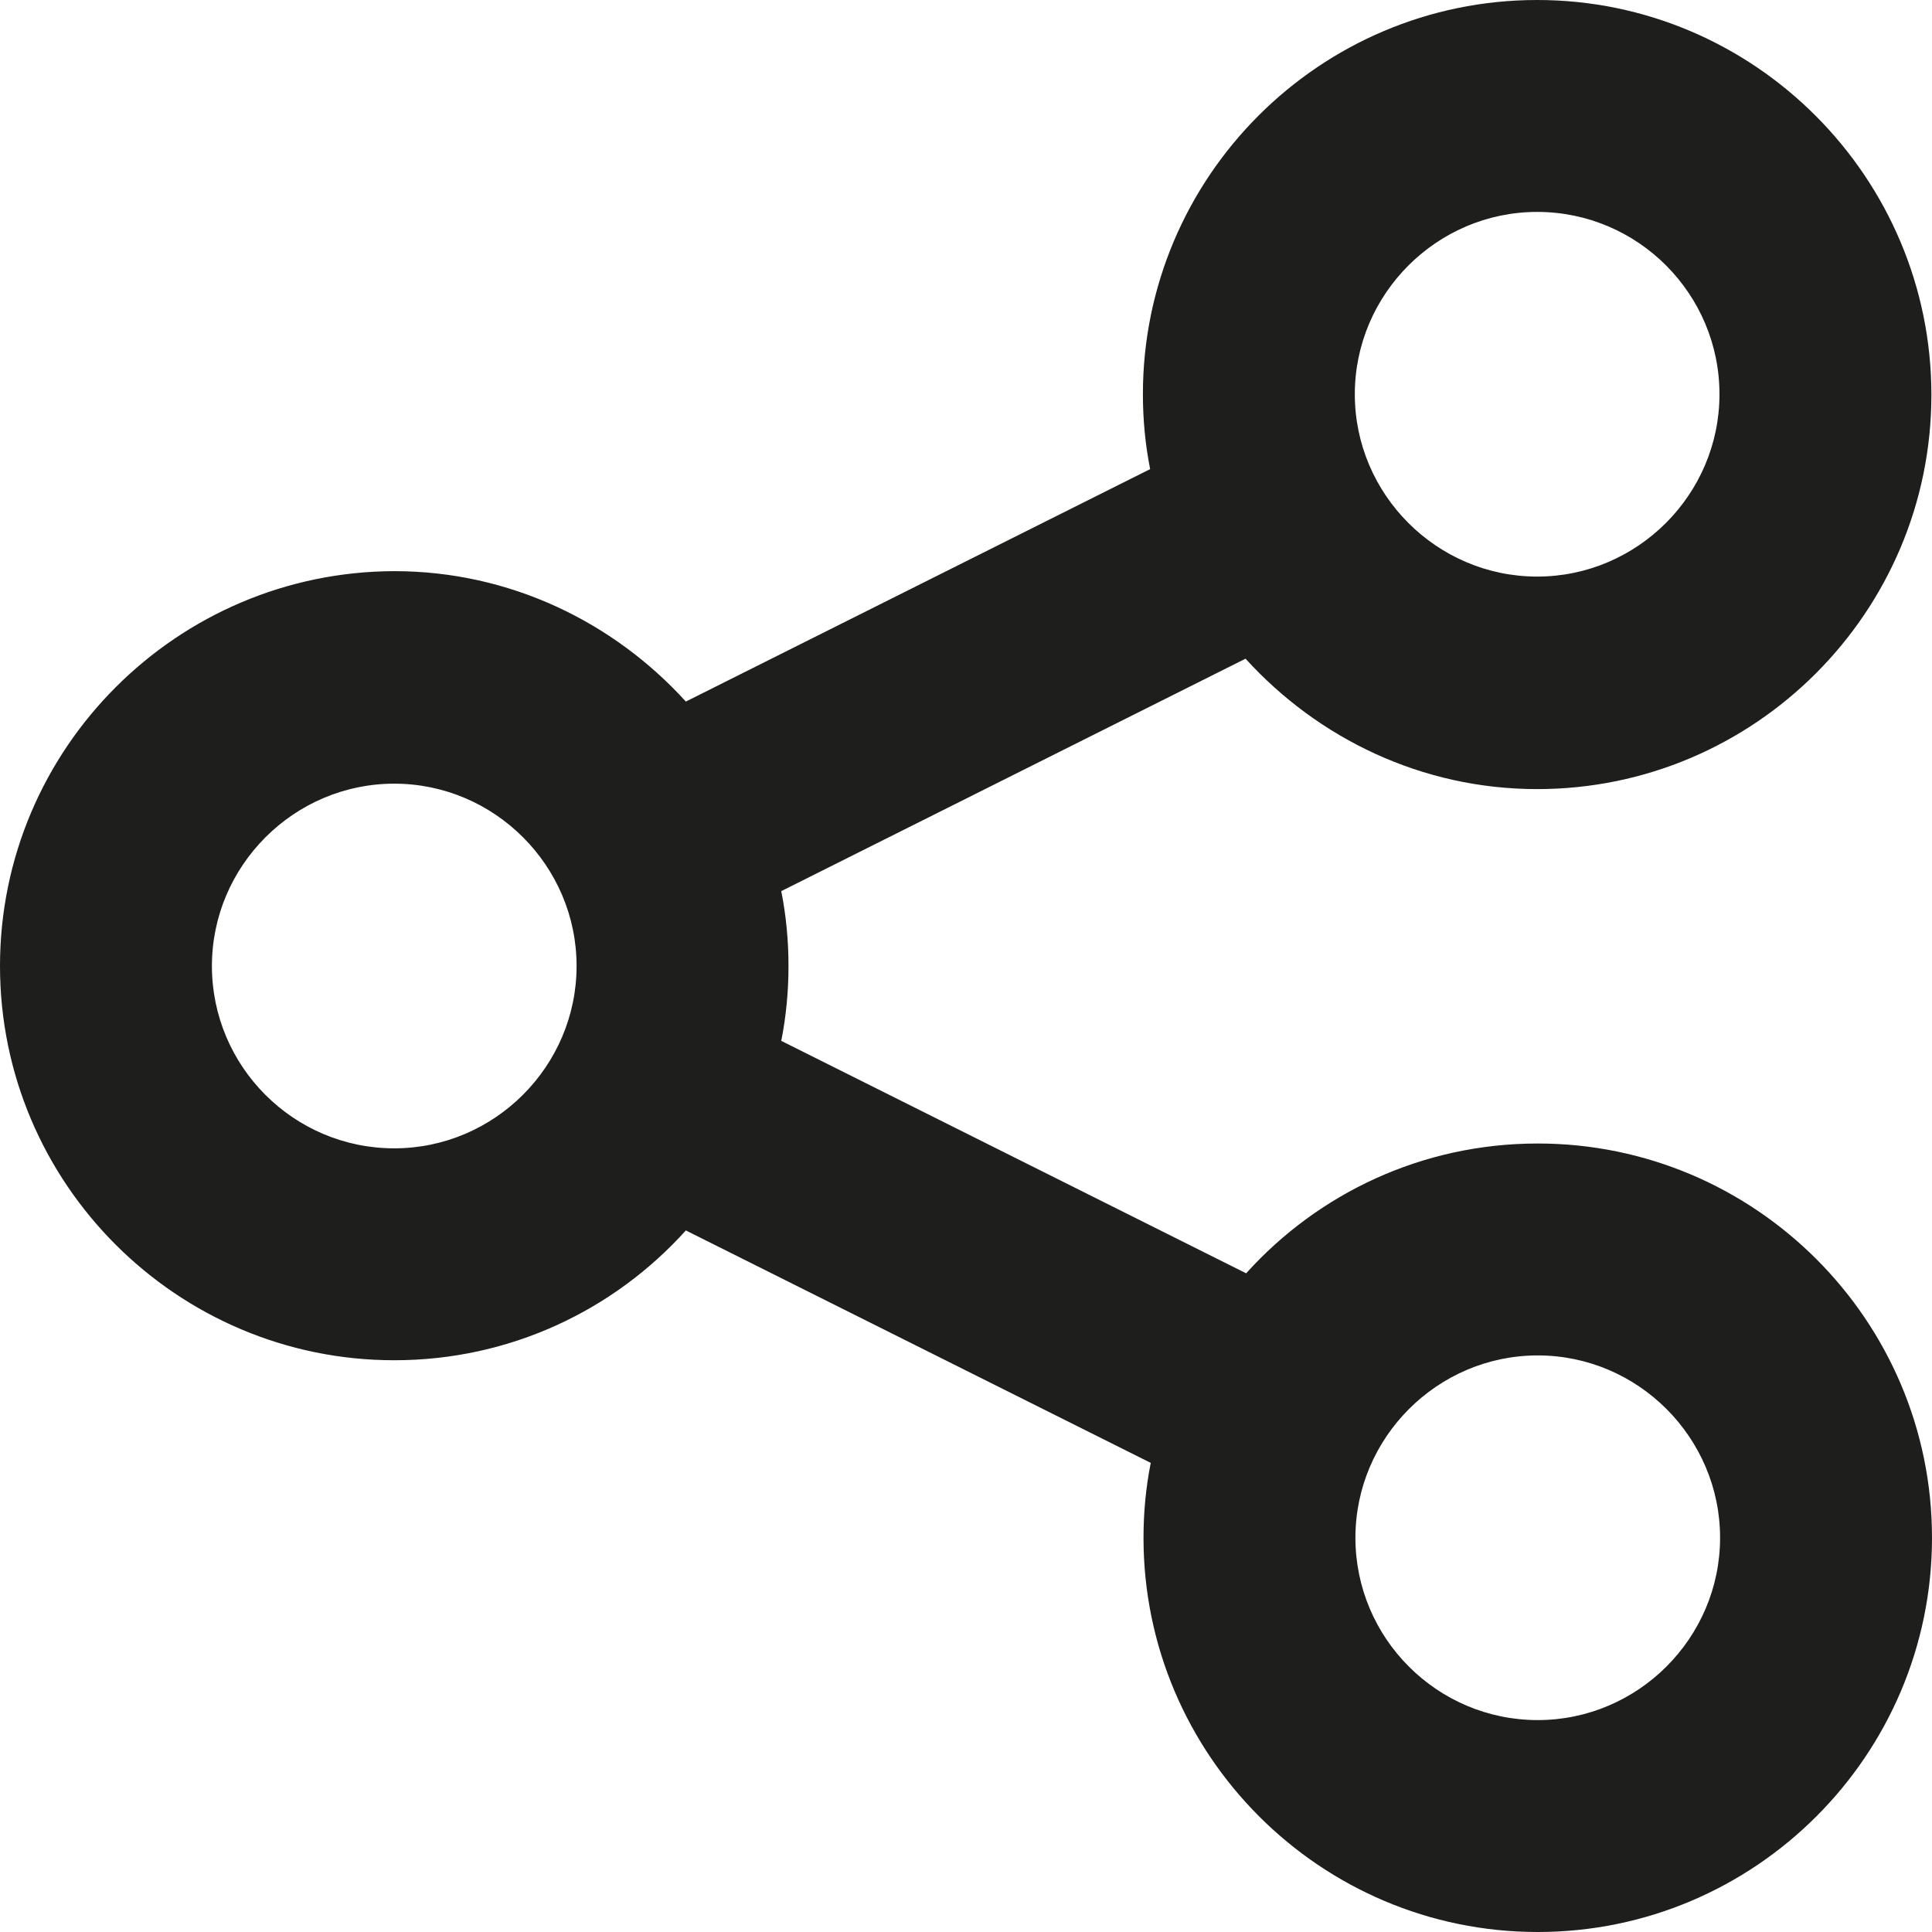 <?xml version="1.0" encoding="UTF-8"?>
<svg id="a" data-name="3219" xmlns="http://www.w3.org/2000/svg" viewBox="0 0 32 32">
  <path d="M25.47,18.94c-1.92,0-3.64.83-4.83,2.15l-7.7-3.85c.08-.4.12-.82.12-1.24s-.04-.84-.12-1.24l7.69-3.85c1.2,1.32,2.92,2.16,4.83,2.16,3.6,0,6.53-2.93,6.53-6.53S29.06,0,25.46,0s-6.53,2.93-6.53,6.53c0,.42.04.84.12,1.24l-7.69,3.85c-1.2-1.32-2.92-2.16-4.83-2.16C2.93,9.47,0,12.4,0,16s2.93,6.53,6.53,6.53c1.92,0,3.64-.83,4.83-2.15l7.7,3.85c-.08.4-.12.82-.12,1.24,0,3.6,2.93,6.53,6.53,6.53s6.53-2.93,6.53-6.53-2.93-6.53-6.53-6.53ZM25.46,3.51c1.67,0,3.02,1.36,3.02,3.02s-1.36,3.02-3.02,3.02-3.02-1.36-3.02-3.02,1.36-3.02,3.02-3.02ZM6.53,19.02c-1.67,0-3.02-1.36-3.02-3.02s1.36-3.02,3.02-3.02,3.02,1.36,3.02,3.02-1.36,3.02-3.02,3.02ZM25.47,28.49c-1.67,0-3.02-1.36-3.02-3.02s1.36-3.02,3.02-3.02,3.02,1.36,3.02,3.02-1.36,3.02-3.02,3.02Z" fill="#1e1e1c"/>
</svg>